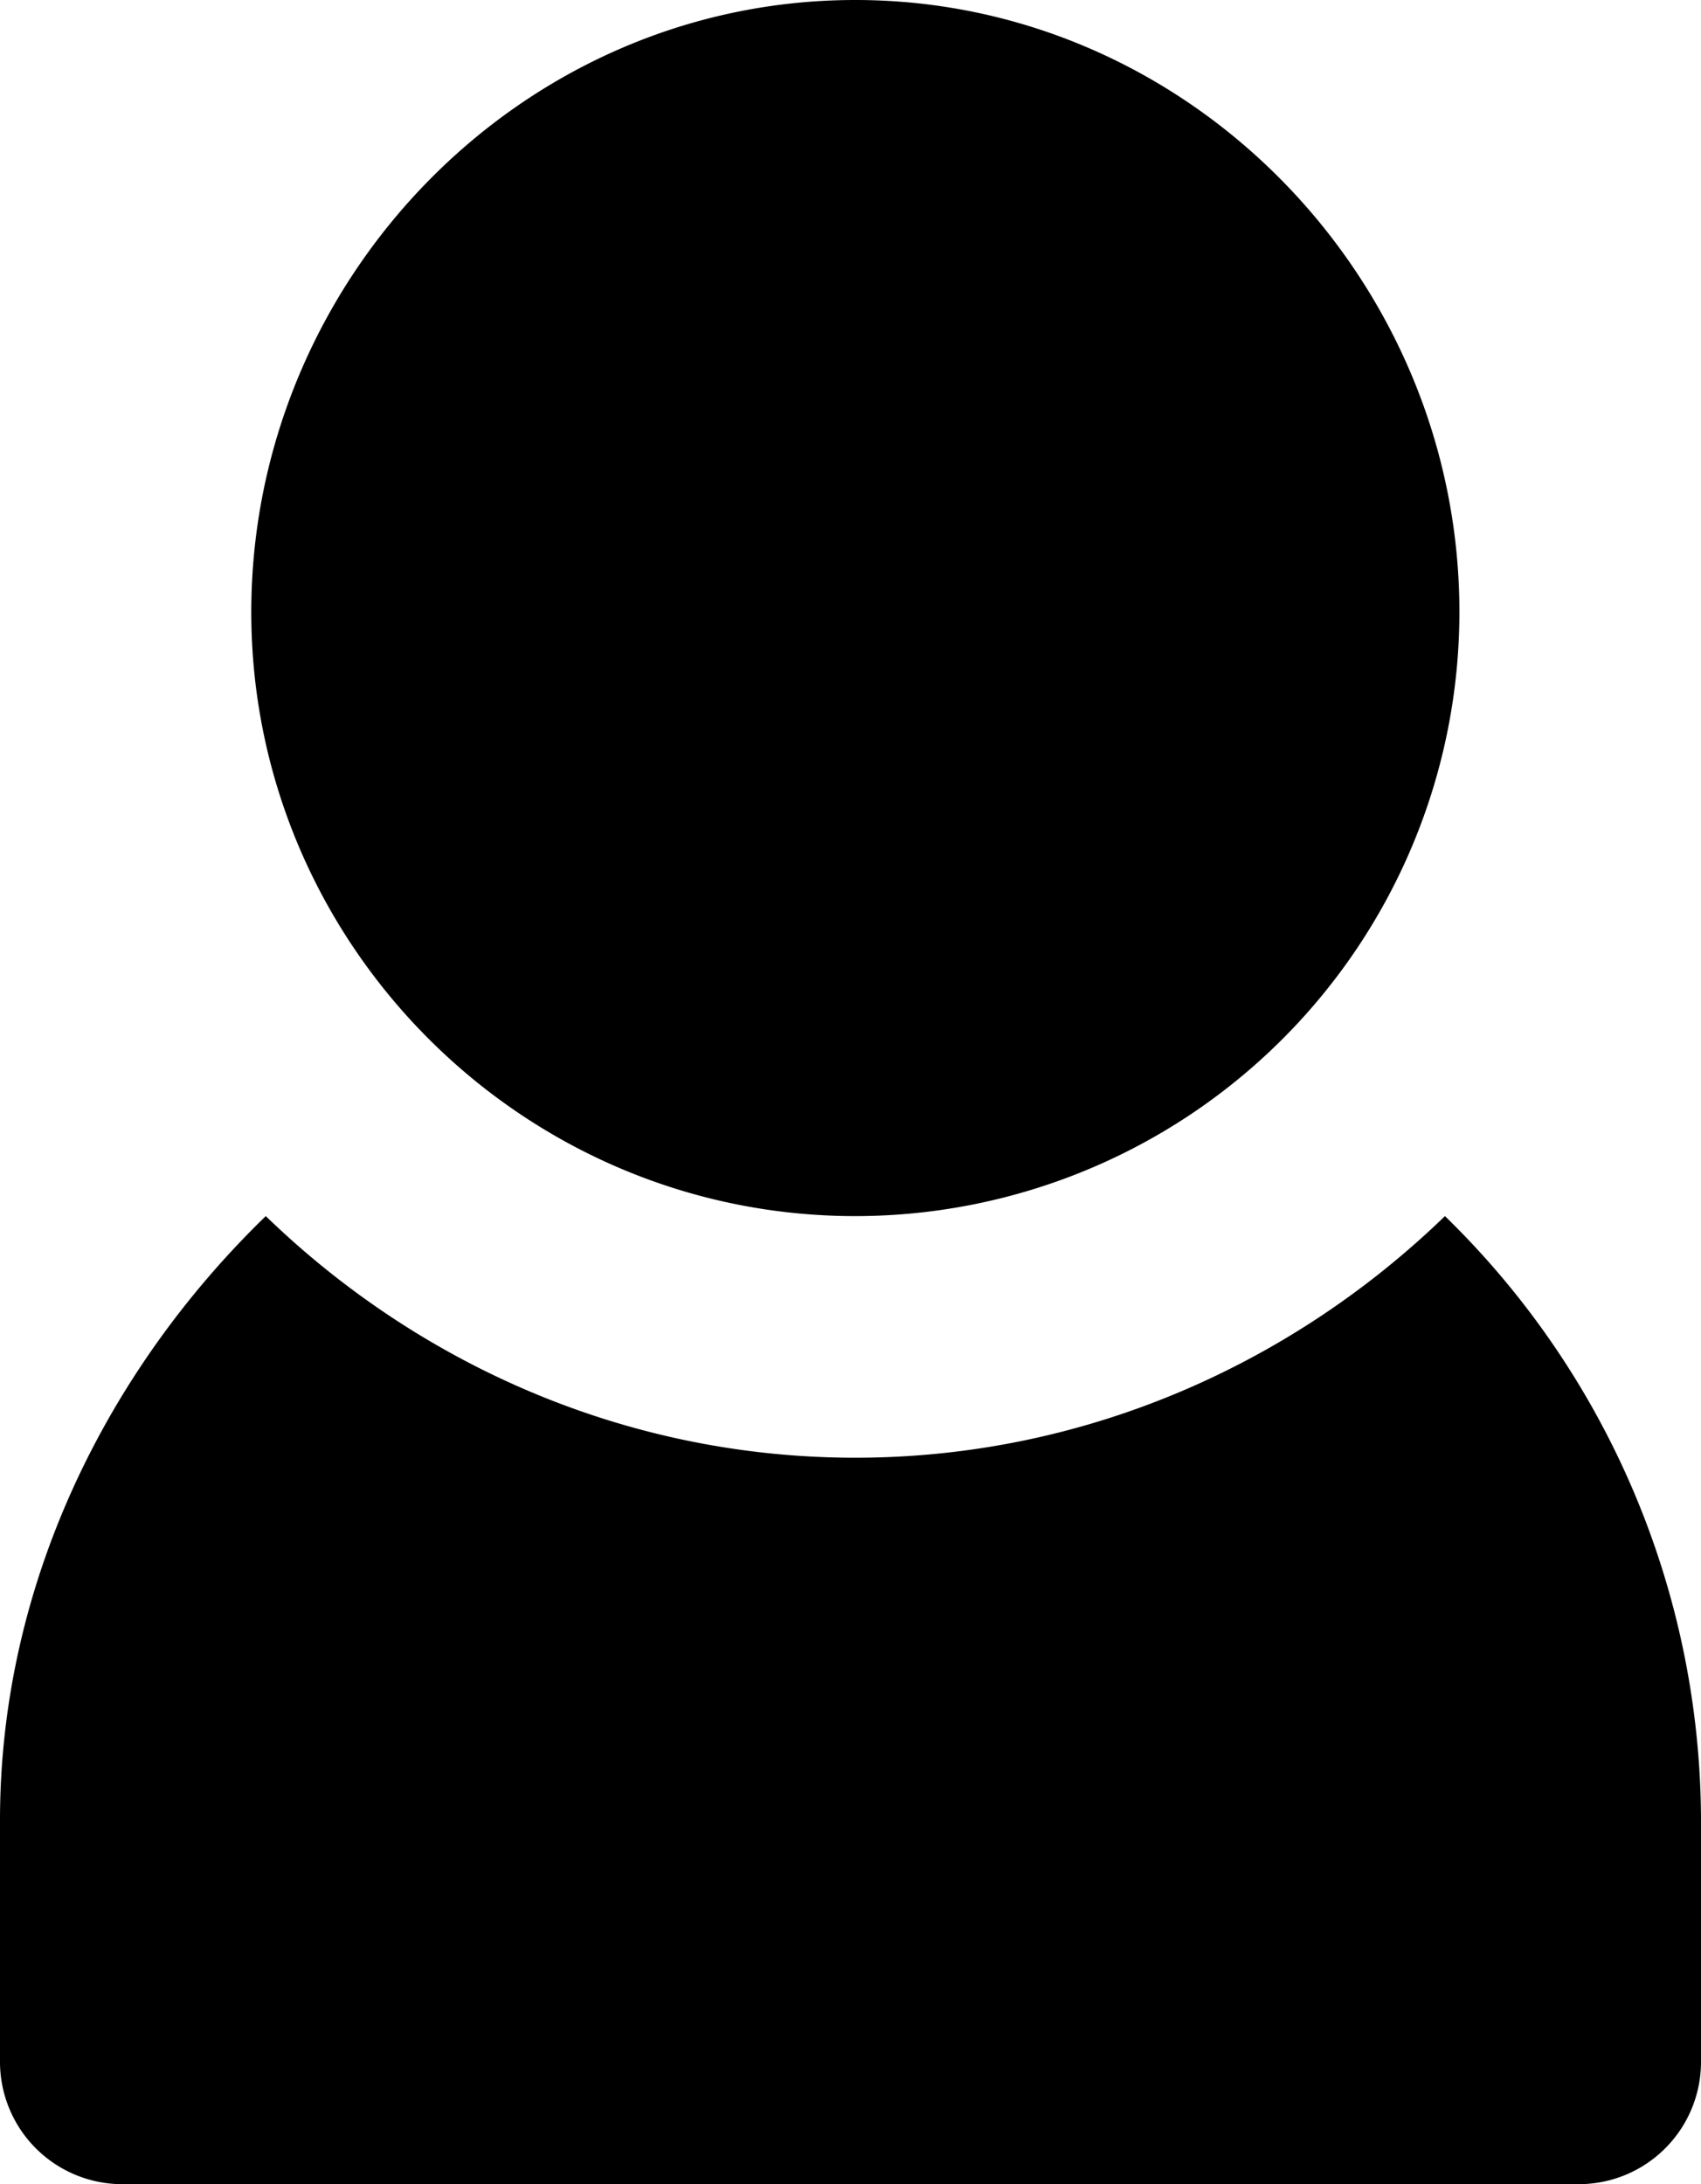 <svg id="Ebene_1" data-name="Ebene 1" xmlns="http://www.w3.org/2000/svg" viewBox="0 0 398.72 512"><title>user_2</title><path d="M257.12,0C178.59,0,115.53,65.7,115.53,143.48S179,285.07,257.12,285.07a141.65,141.65,0,0,0,141.6-141.59C398.72,65.32,335.28,0,257.12,0Z" transform="translate(-56.63)"/><path d="M395.33,285.07c-35.87,34.74-84.59,56.64-138.21,56.64s-102.32-21.9-138.19-56.64c-37,35.87-62.3,86.09-62.3,141.6V483.3A28.69,28.69,0,0,0,85.29,512H426.66a28.67,28.67,0,0,0,28.69-28.67V426.67A198.19,198.19,0,0,0,395.33,285.07Z" transform="translate(-56.63)"/></svg>
